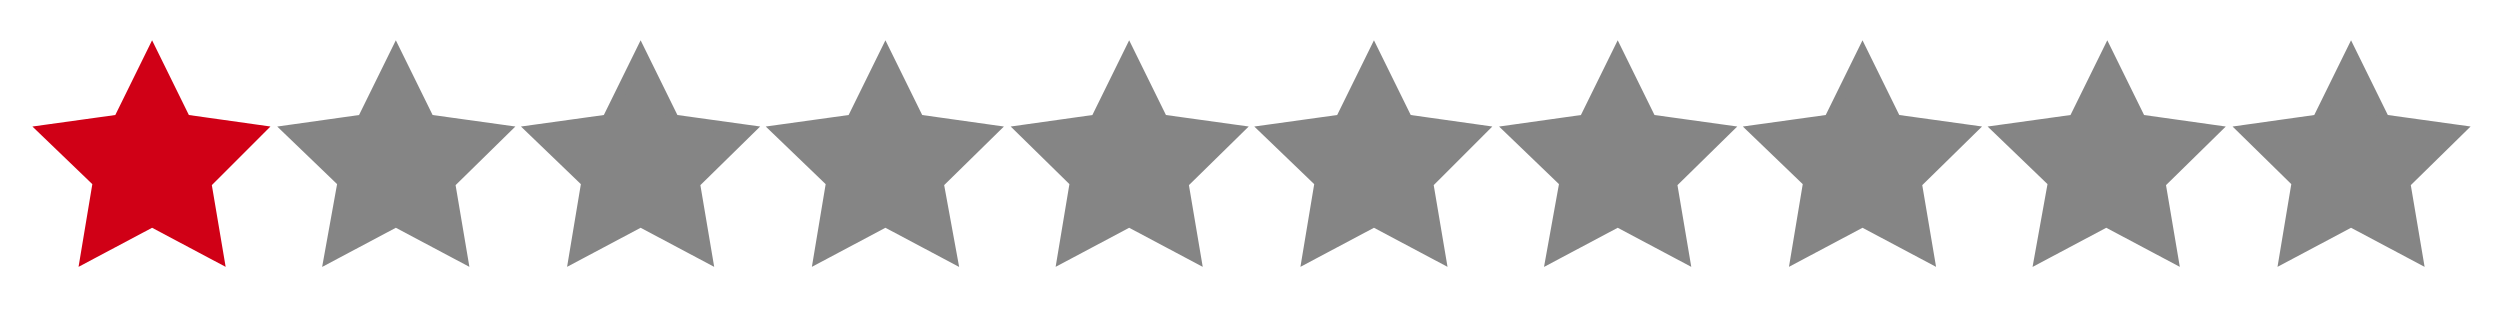 <?xml version="1.0" encoding="utf-8"?>
<!-- Generator: Adobe Illustrator 25.1.0, SVG Export Plug-In . SVG Version: 6.00 Build 0)  -->
<svg version="1.1" id="Layer_1" xmlns="http://www.w3.org/2000/svg" xmlns:xlink="http://www.w3.org/1999/xlink" x="0px" y="0px"
	 viewBox="0 0 240 30" style="enable-background:new 0 0 240 30;" xml:space="preserve">
<style type="text/css">
	.st0{fill:#D00016;stroke:#D00016;stroke-miterlimit:10;}
	.st1{fill:#858585;stroke:#858585;stroke-miterlimit:10;}
</style>
<polygon class="st0" points="14.6,5 17.8,11.5 24.9,12.5 19.8,17.6 21,24.7 14.6,21.3 8.2,24.7 9.4,17.5 4.2,12.5 11.4,11.5 "/>
<polygon class="st1" points="38,5 41.2,11.5 48.4,12.5 43.2,17.6 44.4,24.7 38,21.3 31.6,24.7 32.9,17.5 27.7,12.5 34.8,11.5 "/>
<polygon class="st1" points="61.5,5 64.7,11.5 71.9,12.5 66.7,17.6 67.9,24.7 61.5,21.3 55.1,24.7 56.3,17.5 51.1,12.5 58.3,11.5 
	"/>
<polygon class="st1" points="85,5 88.2,11.5 95.3,12.5 90.1,17.6 91.4,24.7 85,21.3 78.6,24.7 79.8,17.5 74.6,12.5 81.8,11.5 "/>
<polygon class="st1" points="108.4,5 111.6,11.5 118.8,12.5 113.6,17.6 114.8,24.7 108.4,21.3 102,24.7 103.2,17.5 98.1,12.5 
	105.2,11.5 "/>
<polygon class="st1" points="131.9,5 135.1,11.5 142.2,12.5 137.1,17.6 138.3,24.7 131.9,21.3 125.5,24.7 126.7,17.5 121.5,12.5 
	128.7,11.5 "/>
<polygon class="st1" points="155.3,5 158.5,11.5 165.7,12.5 160.5,17.6 161.7,24.7 155.3,21.3 148.9,24.7 150.2,17.5 145,12.5 
	152.1,11.5 "/>
<polygon class="st1" points="178.8,5 182,11.5 189.2,12.5 184,17.6 185.2,24.7 178.8,21.3 172.4,24.7 173.6,17.5 168.4,12.5 
	175.6,11.5 "/>
<polygon class="st1" points="202.3,5 205.5,11.5 212.6,12.5 207.4,17.6 208.6,24.7 202.2,21.3 195.8,24.7 197.1,17.5 191.9,12.5 
	199.1,11.5 "/>
<polygon class="st1" points="225.7,5 228.9,11.5 236.1,12.5 230.9,17.6 232.1,24.7 225.7,21.3 219.3,24.7 220.5,17.5 215.4,12.5 
	222.5,11.5 "/>
</svg>
